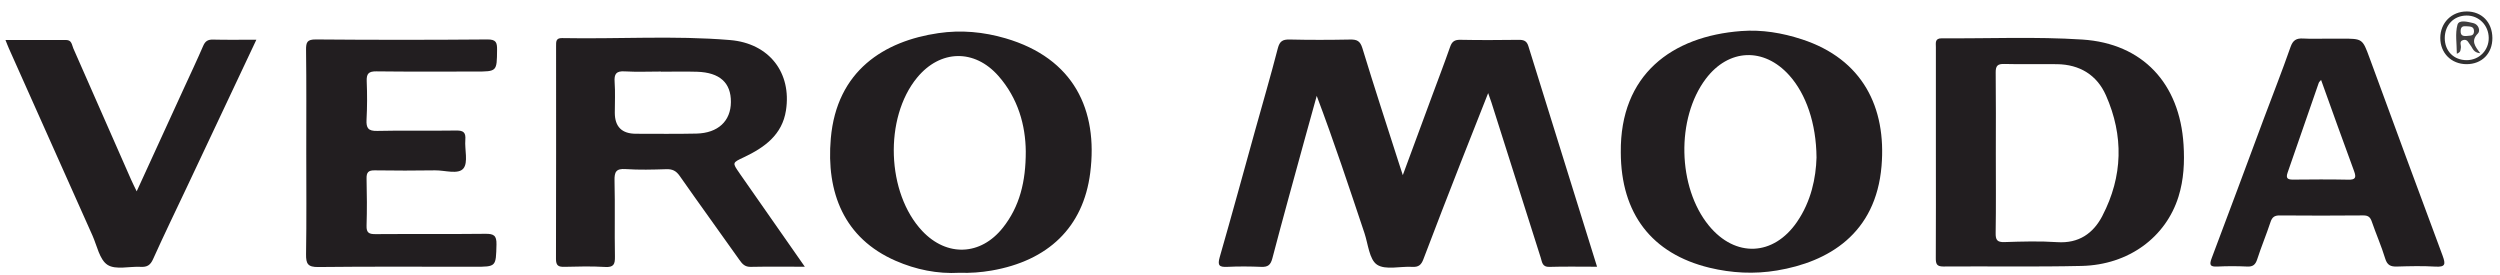 <svg width="191" height="21" viewBox="0 0 191 21" fill="none" xmlns="http://www.w3.org/2000/svg">
<g clip-path="url(#clip0_518_456)">
<path d="M122.015 20.378C120.714 20.378 119.541 20.353 118.369 20.39C117.825 20.406 117.817 20.02 117.713 19.693C116.453 15.734 115.198 11.776 113.942 7.817C113.883 7.633 113.815 7.451 113.695 7.112C112.965 8.961 112.281 10.676 111.61 12.396C110.647 14.863 109.682 17.33 108.746 19.808C108.582 20.243 108.372 20.416 107.901 20.388C106.983 20.332 105.851 20.651 105.204 20.22C104.611 19.824 104.526 18.648 104.244 17.807C103.076 14.318 101.921 10.827 100.598 7.324C100.285 8.445 99.971 9.567 99.664 10.691C98.839 13.702 98.001 16.71 97.21 19.731C97.076 20.247 96.869 20.408 96.362 20.388C95.496 20.353 94.626 20.344 93.761 20.388C93.144 20.418 93.007 20.274 93.186 19.647C94.112 16.433 94.99 13.203 95.887 9.98C96.469 7.886 97.082 5.799 97.625 3.693C97.768 3.142 97.999 3.007 98.534 3.019C100.072 3.056 101.612 3.051 103.15 3.021C103.668 3.011 103.916 3.125 104.086 3.679C104.979 6.612 105.935 9.524 106.869 12.444C106.949 12.694 107.031 12.945 107.174 13.381C107.958 11.257 108.681 9.3 109.404 7.345C109.868 6.089 110.348 4.84 110.79 3.577C110.931 3.172 111.136 3.031 111.573 3.041C113.056 3.071 114.538 3.063 116.021 3.044C116.398 3.039 116.639 3.112 116.764 3.513C118.497 9.1 120.24 14.684 122.014 20.376L122.015 20.378Z" fill="#221E20"/>
<path d="M23.399 11.621C23.399 9.019 23.417 6.42 23.383 3.818C23.377 3.227 23.462 3.009 24.134 3.014C28.496 3.051 32.859 3.052 37.222 3.014C37.9 3.007 37.983 3.237 37.976 3.813C37.958 5.466 37.979 5.466 36.308 5.466C33.791 5.466 31.275 5.484 28.758 5.452C28.158 5.444 27.992 5.634 28.017 6.211C28.057 7.189 28.056 8.17 28.003 9.147C27.97 9.783 28.13 10.019 28.823 10.002C30.835 9.953 32.85 10.005 34.862 9.972C35.425 9.963 35.593 10.138 35.551 10.682C35.492 11.429 35.781 12.41 35.405 12.869C35.007 13.354 33.989 13.003 33.243 13.015C31.705 13.04 30.167 13.037 28.63 13.015C28.156 13.008 27.994 13.156 28.005 13.636C28.034 14.838 28.044 16.041 28.005 17.244C27.987 17.789 28.197 17.892 28.689 17.887C31.485 17.866 34.281 17.895 37.078 17.863C37.706 17.856 37.949 17.977 37.931 18.674C37.887 20.379 37.926 20.381 36.233 20.381C32.263 20.381 28.291 20.355 24.321 20.401C23.52 20.411 23.372 20.157 23.383 19.423C23.425 16.824 23.4 14.222 23.399 11.621Z" fill="#221E20"/>
<path d="M19.587 3.034C17.783 6.858 16.037 10.563 14.29 14.268C13.422 16.11 12.53 17.94 11.695 19.798C11.489 20.258 11.237 20.414 10.757 20.387C9.893 20.339 8.839 20.634 8.217 20.236C7.604 19.843 7.414 18.775 7.063 17.992C4.931 13.231 2.806 8.468 0.682 3.707C0.603 3.533 0.537 3.351 0.418 3.056C2.017 3.056 3.535 3.056 5.053 3.056C5.488 3.056 5.49 3.44 5.602 3.696C7.08 7.036 8.545 10.381 10.016 13.725C10.135 13.997 10.271 14.261 10.443 14.618C11.665 11.952 12.849 9.367 14.033 6.782C14.534 5.692 15.047 4.607 15.523 3.506C15.681 3.141 15.884 3.015 16.277 3.025C17.338 3.052 18.401 3.034 19.585 3.034H19.587Z" fill="#221E20"/>
<path d="M56.507 13.243C55.932 12.421 55.937 12.437 56.837 12.012C58.404 11.27 59.76 10.305 60.048 8.434C60.493 5.565 58.774 3.31 55.774 3.06C51.507 2.703 47.221 2.994 42.943 2.91C42.463 2.9 42.485 3.191 42.485 3.511C42.485 8.938 42.493 14.364 42.477 19.79C42.477 20.295 42.668 20.396 43.116 20.386C44.151 20.361 45.189 20.332 46.22 20.396C46.888 20.438 46.992 20.19 46.981 19.595C46.944 17.666 46.998 15.734 46.95 13.806C46.934 13.134 47.065 12.867 47.799 12.918C48.828 12.988 49.868 12.96 50.902 12.926C51.366 12.911 51.651 13.045 51.927 13.438C53.431 15.59 54.978 17.714 56.493 19.859C56.716 20.174 56.916 20.396 57.351 20.388C58.664 20.361 59.978 20.378 61.488 20.378C59.758 17.901 58.13 15.571 56.503 13.242L56.507 13.243ZM53.206 10.206C51.668 10.241 50.13 10.219 48.591 10.219C47.511 10.219 46.971 9.683 46.971 8.612C46.971 7.829 47.013 7.041 46.957 6.262C46.915 5.651 47.075 5.414 47.726 5.453C48.647 5.508 49.572 5.466 50.496 5.466V5.478C51.419 5.478 52.343 5.453 53.265 5.483C54.99 5.538 55.852 6.326 55.841 7.794C55.833 9.25 54.859 10.168 53.206 10.206Z" fill="#221E20"/>
<path d="M166.822 11.042C166.533 6.393 163.716 3.32 159.086 3.021C155.523 2.791 151.932 2.952 148.355 2.927C147.802 2.923 147.903 3.289 147.901 3.61C147.9 6.267 147.901 8.922 147.901 11.579C147.901 14.291 147.91 17.004 147.895 19.716C147.893 20.152 147.957 20.364 148.476 20.361C151.999 20.334 155.523 20.399 159.044 20.317C162.621 20.235 165.466 18.132 166.437 15.024C166.844 13.724 166.907 12.387 166.823 11.043L166.822 11.042ZM160.628 16.483C159.924 17.837 158.818 18.611 157.167 18.5C155.832 18.411 154.483 18.451 153.143 18.495C152.57 18.513 152.459 18.322 152.468 17.788C152.501 15.776 152.481 13.764 152.481 11.75C152.481 9.681 152.496 7.614 152.471 5.545C152.464 5.029 152.615 4.873 153.133 4.887C154.473 4.922 155.816 4.887 157.157 4.903C158.886 4.925 160.203 5.725 160.893 7.283C162.26 10.368 162.188 13.477 160.626 16.481L160.628 16.483Z" fill="#221E20"/>
<path d="M137.659 3.002C136.156 2.512 134.616 2.253 133.041 2.371C127.727 2.766 123.765 5.703 123.829 11.64C123.837 16.317 126.19 19.385 130.605 20.455C132.307 20.866 134.025 20.954 135.761 20.665C139.681 20.012 143.315 17.872 143.75 12.682C144.123 8.219 142.316 4.521 137.661 3.002H137.659ZM137.293 16.953C135.494 19.576 132.577 19.701 130.557 17.235C128.158 14.308 128.048 9.036 130.323 6.022C132.068 3.709 134.762 3.597 136.7 5.755C137.981 7.182 138.762 9.419 138.782 12.036C138.737 13.591 138.376 15.373 137.293 16.952V16.953Z" fill="#221E20"/>
<path d="M76.828 2.928C75.15 2.436 73.435 2.275 71.689 2.532C67.569 3.135 63.925 5.38 63.473 10.583C63.115 14.699 64.474 18.201 68.431 19.926C69.982 20.602 71.621 20.935 73.294 20.841C74.141 20.869 74.945 20.809 75.748 20.671C80.064 19.926 82.764 17.381 83.293 13.205C83.903 8.4 82.046 4.458 76.828 2.928ZM76.62 17.396C74.922 19.541 72.337 19.635 70.464 17.652C67.73 14.755 67.535 9.003 70.068 5.929C71.83 3.79 74.446 3.721 76.28 5.803C77.792 7.521 78.351 9.591 78.369 11.567C78.373 13.876 77.904 15.774 76.62 17.398V17.396Z" fill="#221E20"/>
<path d="M186.619 19.543C184.738 14.508 182.887 9.461 181.032 4.418C180.493 2.954 180.498 2.952 178.901 2.952C178.565 2.952 178.23 2.952 177.895 2.952C177.251 2.952 176.606 2.98 175.967 2.943C175.449 2.913 175.182 3.061 174.996 3.593C174.353 5.432 173.637 7.245 172.955 9.068C171.63 12.615 170.322 16.169 168.978 19.709C168.777 20.242 168.842 20.393 169.42 20.364C170.173 20.326 170.93 20.329 171.684 20.364C172.127 20.386 172.317 20.221 172.452 19.805C172.761 18.851 173.15 17.924 173.464 16.972C173.59 16.59 173.77 16.456 174.173 16.459C176.297 16.478 178.422 16.476 180.546 16.458C180.917 16.454 181.085 16.579 181.203 16.925C181.529 17.872 181.937 18.794 182.229 19.753C182.385 20.265 182.649 20.379 183.131 20.364C184.108 20.334 185.091 20.31 186.065 20.369C186.826 20.415 186.859 20.188 186.617 19.543H186.619ZM179.384 13.727C177.989 13.697 176.591 13.709 175.194 13.722C174.791 13.725 174.618 13.633 174.772 13.193C175.572 10.909 176.358 8.62 177.152 6.334C177.177 6.26 177.251 6.205 177.33 6.106C178.178 8.459 178.995 10.765 179.846 13.057C180.043 13.586 179.954 13.741 179.383 13.729L179.384 13.727Z" fill="#221E20"/>
<path d="M188.448 0.876C187.301 0.88 186.444 1.738 186.438 2.89C186.431 4.047 187.277 4.898 188.438 4.902C189.613 4.907 190.424 4.087 190.418 2.902C190.409 1.696 189.608 0.873 188.448 0.875V0.876ZM188.453 4.596C187.467 4.596 186.775 3.896 186.78 2.902C186.785 1.904 187.474 1.195 188.443 1.187C189.383 1.18 190.126 1.924 190.139 2.888C190.152 3.844 189.408 4.596 188.453 4.596Z" fill="#313031"/>
<path d="M189.313 2.555C189.521 2.347 189.357 1.853 188.956 1.764C188.544 1.672 187.867 1.477 187.751 1.892C187.563 2.562 187.701 3.324 187.701 4.107C188.04 3.966 187.97 3.808 188.005 3.687C188.065 3.474 187.827 3.148 188.2 3.056C188.524 2.975 188.599 3.291 188.752 3.474C188.922 3.675 188.947 4.016 189.491 4.067C189.078 3.528 188.759 3.109 189.315 2.554L189.313 2.555ZM188.566 2.737C188.158 2.79 187.983 2.718 187.993 2.359C188.002 2.041 188.161 1.984 188.416 2.006C188.688 2.03 189.024 1.986 189.014 2.404C189.006 2.77 188.688 2.711 188.568 2.737H188.566Z" fill="#403E3F"/>
</g>
<defs>
<clipPath id="clip0_518_456">
<rect width="190" height="19.98" fill="white" transform="translate(0.418 0.876)"/>
</clipPath>
</defs>
</svg>
